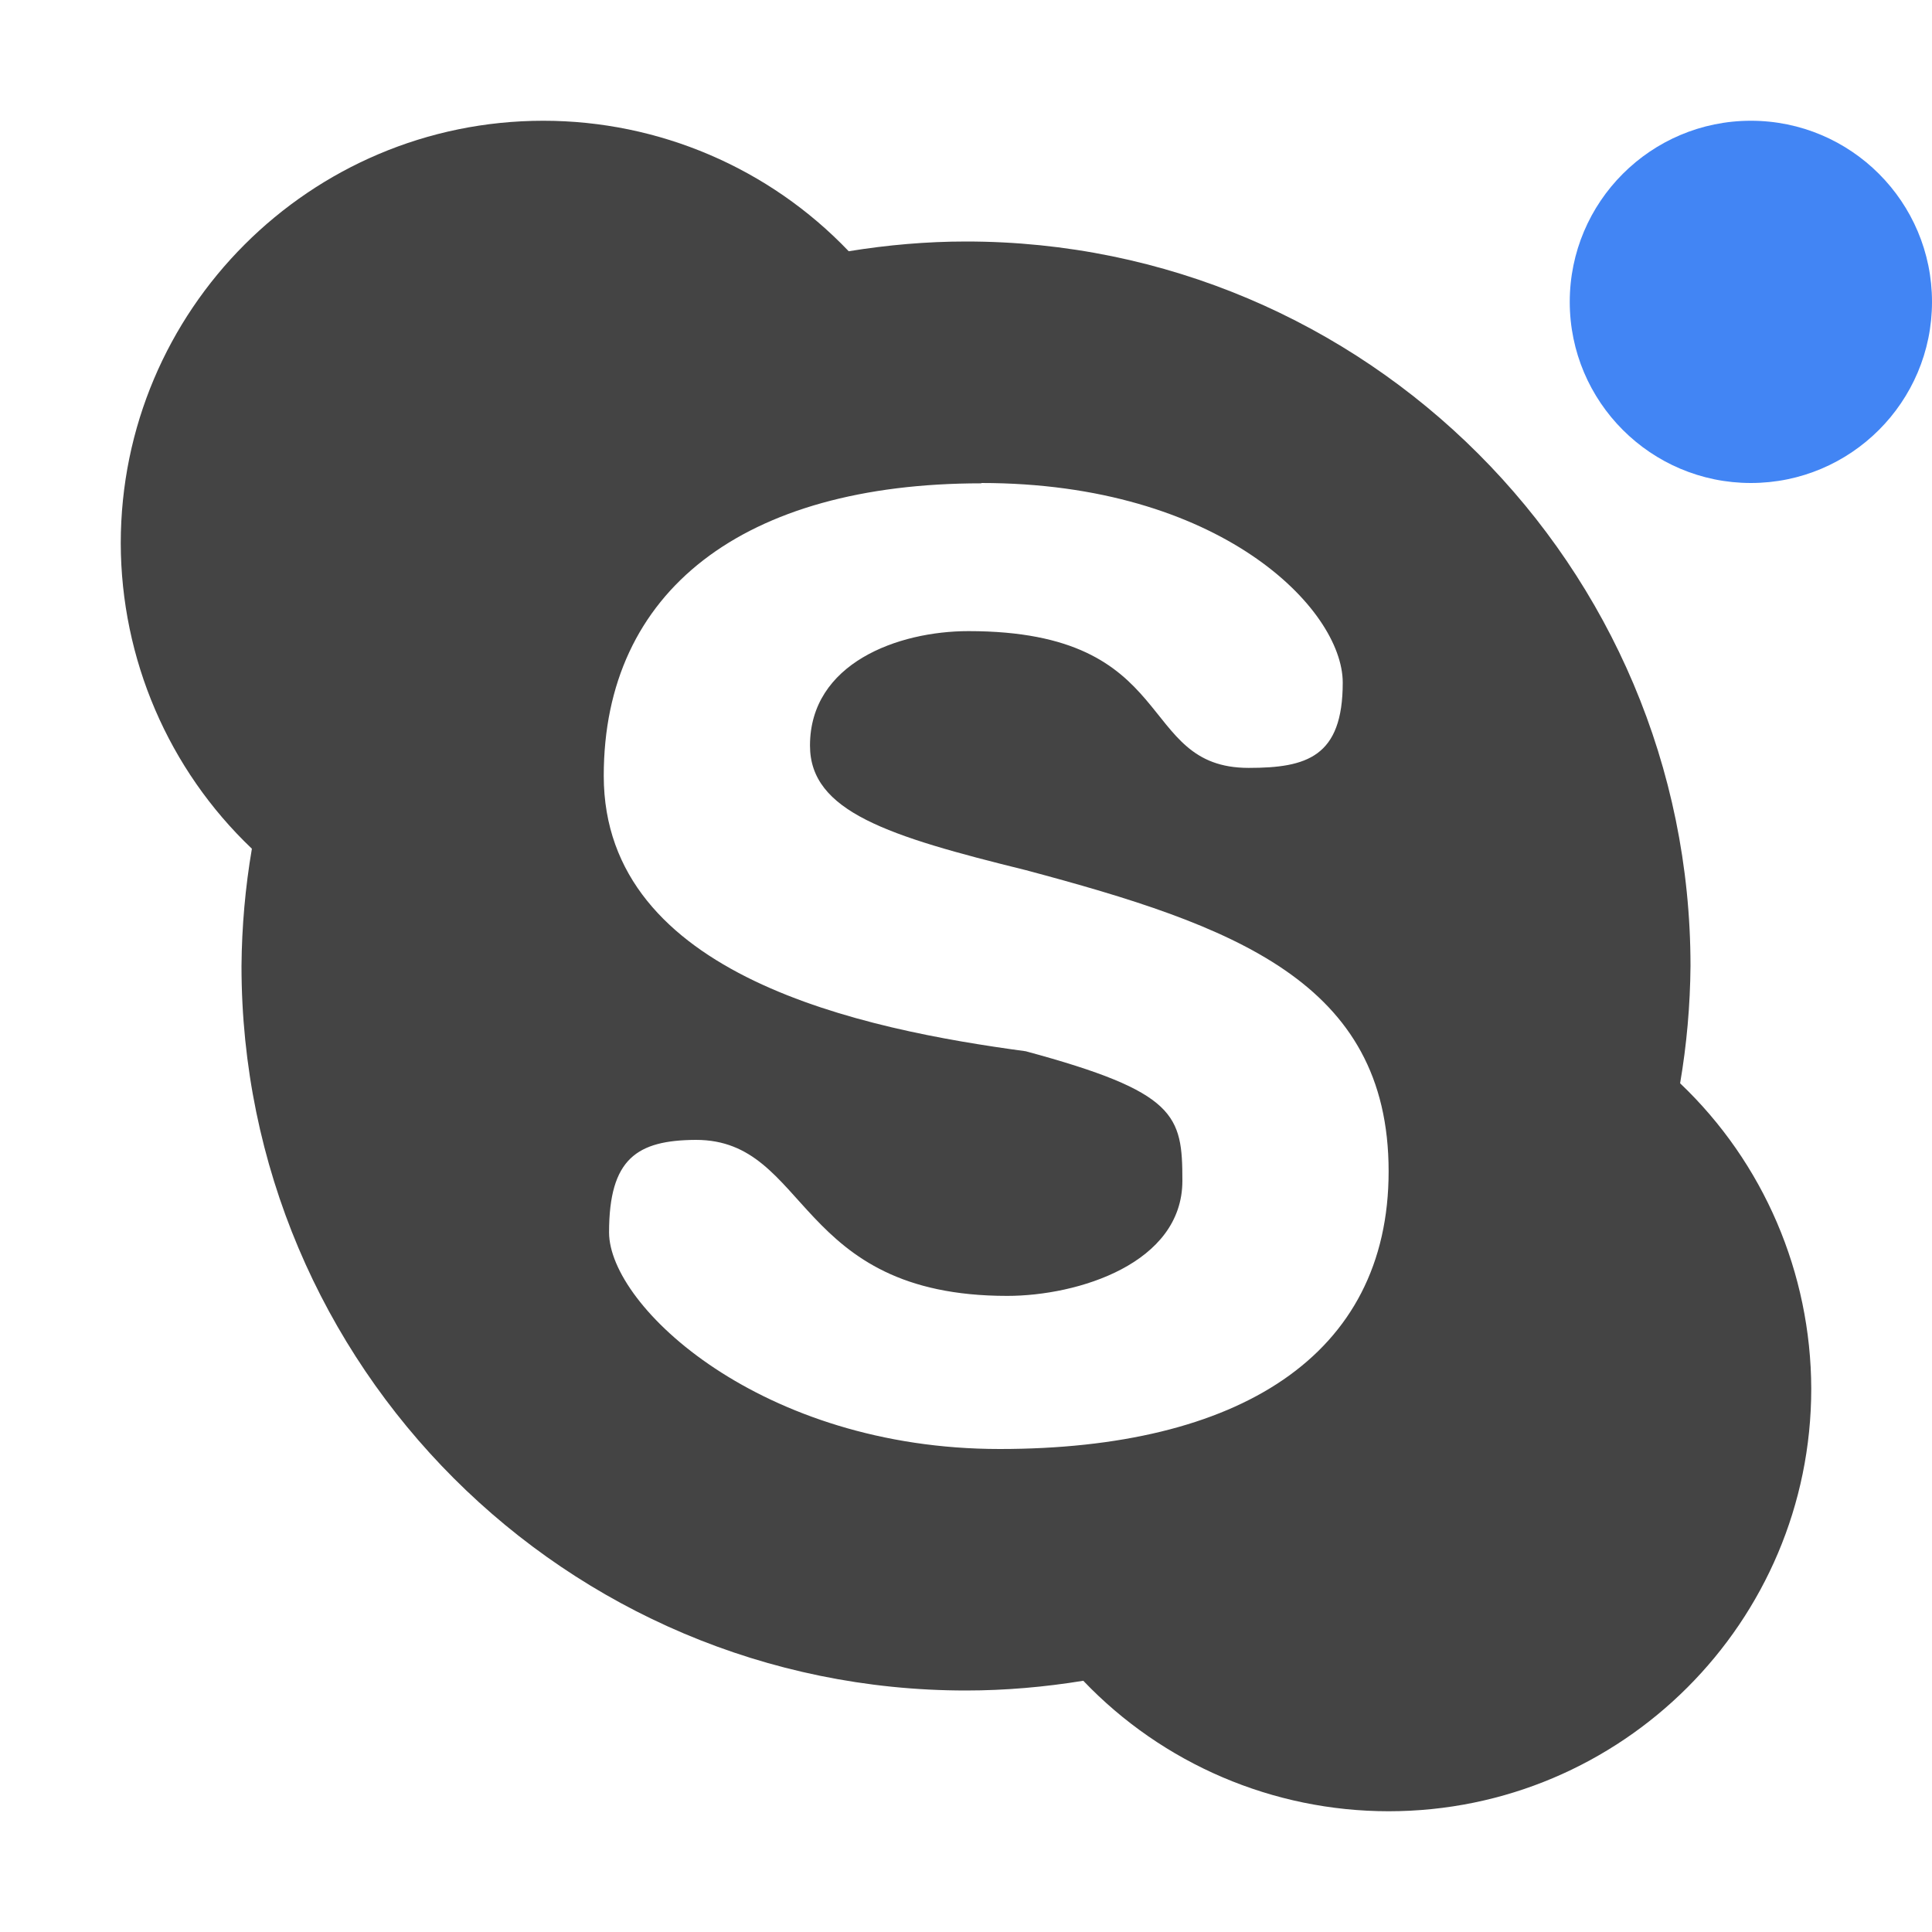 
<svg xmlns="http://www.w3.org/2000/svg" xmlns:xlink="http://www.w3.org/1999/xlink" width="24px" height="24px" viewBox="0 0 24 24" version="1.1">
<g id="surface1">
<path style=" stroke:none;fill-rule:nonzero;fill:rgb(26.667%,26.667%,26.667%);fill-opacity:1;" d="M 6.75 1.5 C 3.852 1.5 1.5 3.852 1.5 6.75 C 1.504 8.184 2.09 9.555 3.129 10.543 C 3.047 11.023 3.004 11.512 3 12 C 3 16.969 7.031 21 12 21 C 12.488 21 12.977 20.957 13.457 20.879 C 14.445 21.914 15.816 22.5 17.25 22.5 C 20.148 22.5 22.5 20.148 22.5 17.25 C 22.496 15.816 21.91 14.445 20.871 13.457 C 20.953 12.977 20.996 12.488 21 12 C 21 7.031 16.969 3 12 3 C 11.512 3 11.023 3.043 10.543 3.121 C 9.555 2.086 8.184 1.5 6.75 1.5 Z M 12.191 6 C 15.152 6 16.68 7.562 16.68 8.48 C 16.68 9.402 16.234 9.539 15.512 9.539 C 14.098 9.539 14.676 7.84 12.031 7.84 C 11.156 7.84 10.062 8.238 10.062 9.262 C 10.062 10.082 11.031 10.387 12.742 10.809 C 15.316 11.496 17.25 12.188 17.25 14.551 C 17.25 16.848 15.379 18 12.418 18 C 9.461 18 7.566 16.23 7.566 15.309 C 7.566 14.391 7.914 14.164 8.645 14.16 C 10.059 14.16 9.867 16.098 12.512 16.098 C 13.391 16.098 14.688 15.695 14.688 14.668 C 14.688 13.852 14.617 13.566 12.742 13.059 C 10.738 12.789 7.5 12.137 7.5 9.637 C 7.5 7.34 9.234 6.004 12.191 6.004 Z M 12.191 6 "/>
<path style=" stroke:none;fill-rule:nonzero;fill:rgb(25.882%,52.157%,95.686%);fill-opacity:1;" d="M 24 3.75 C 24 4.992 22.992 6 21.75 6 C 20.508 6 19.5 4.992 19.5 3.75 C 19.5 2.508 20.508 1.5 21.75 1.5 C 22.992 1.5 24 2.508 24 3.75 Z M 24 3.75 "/>
</g>
</svg>
